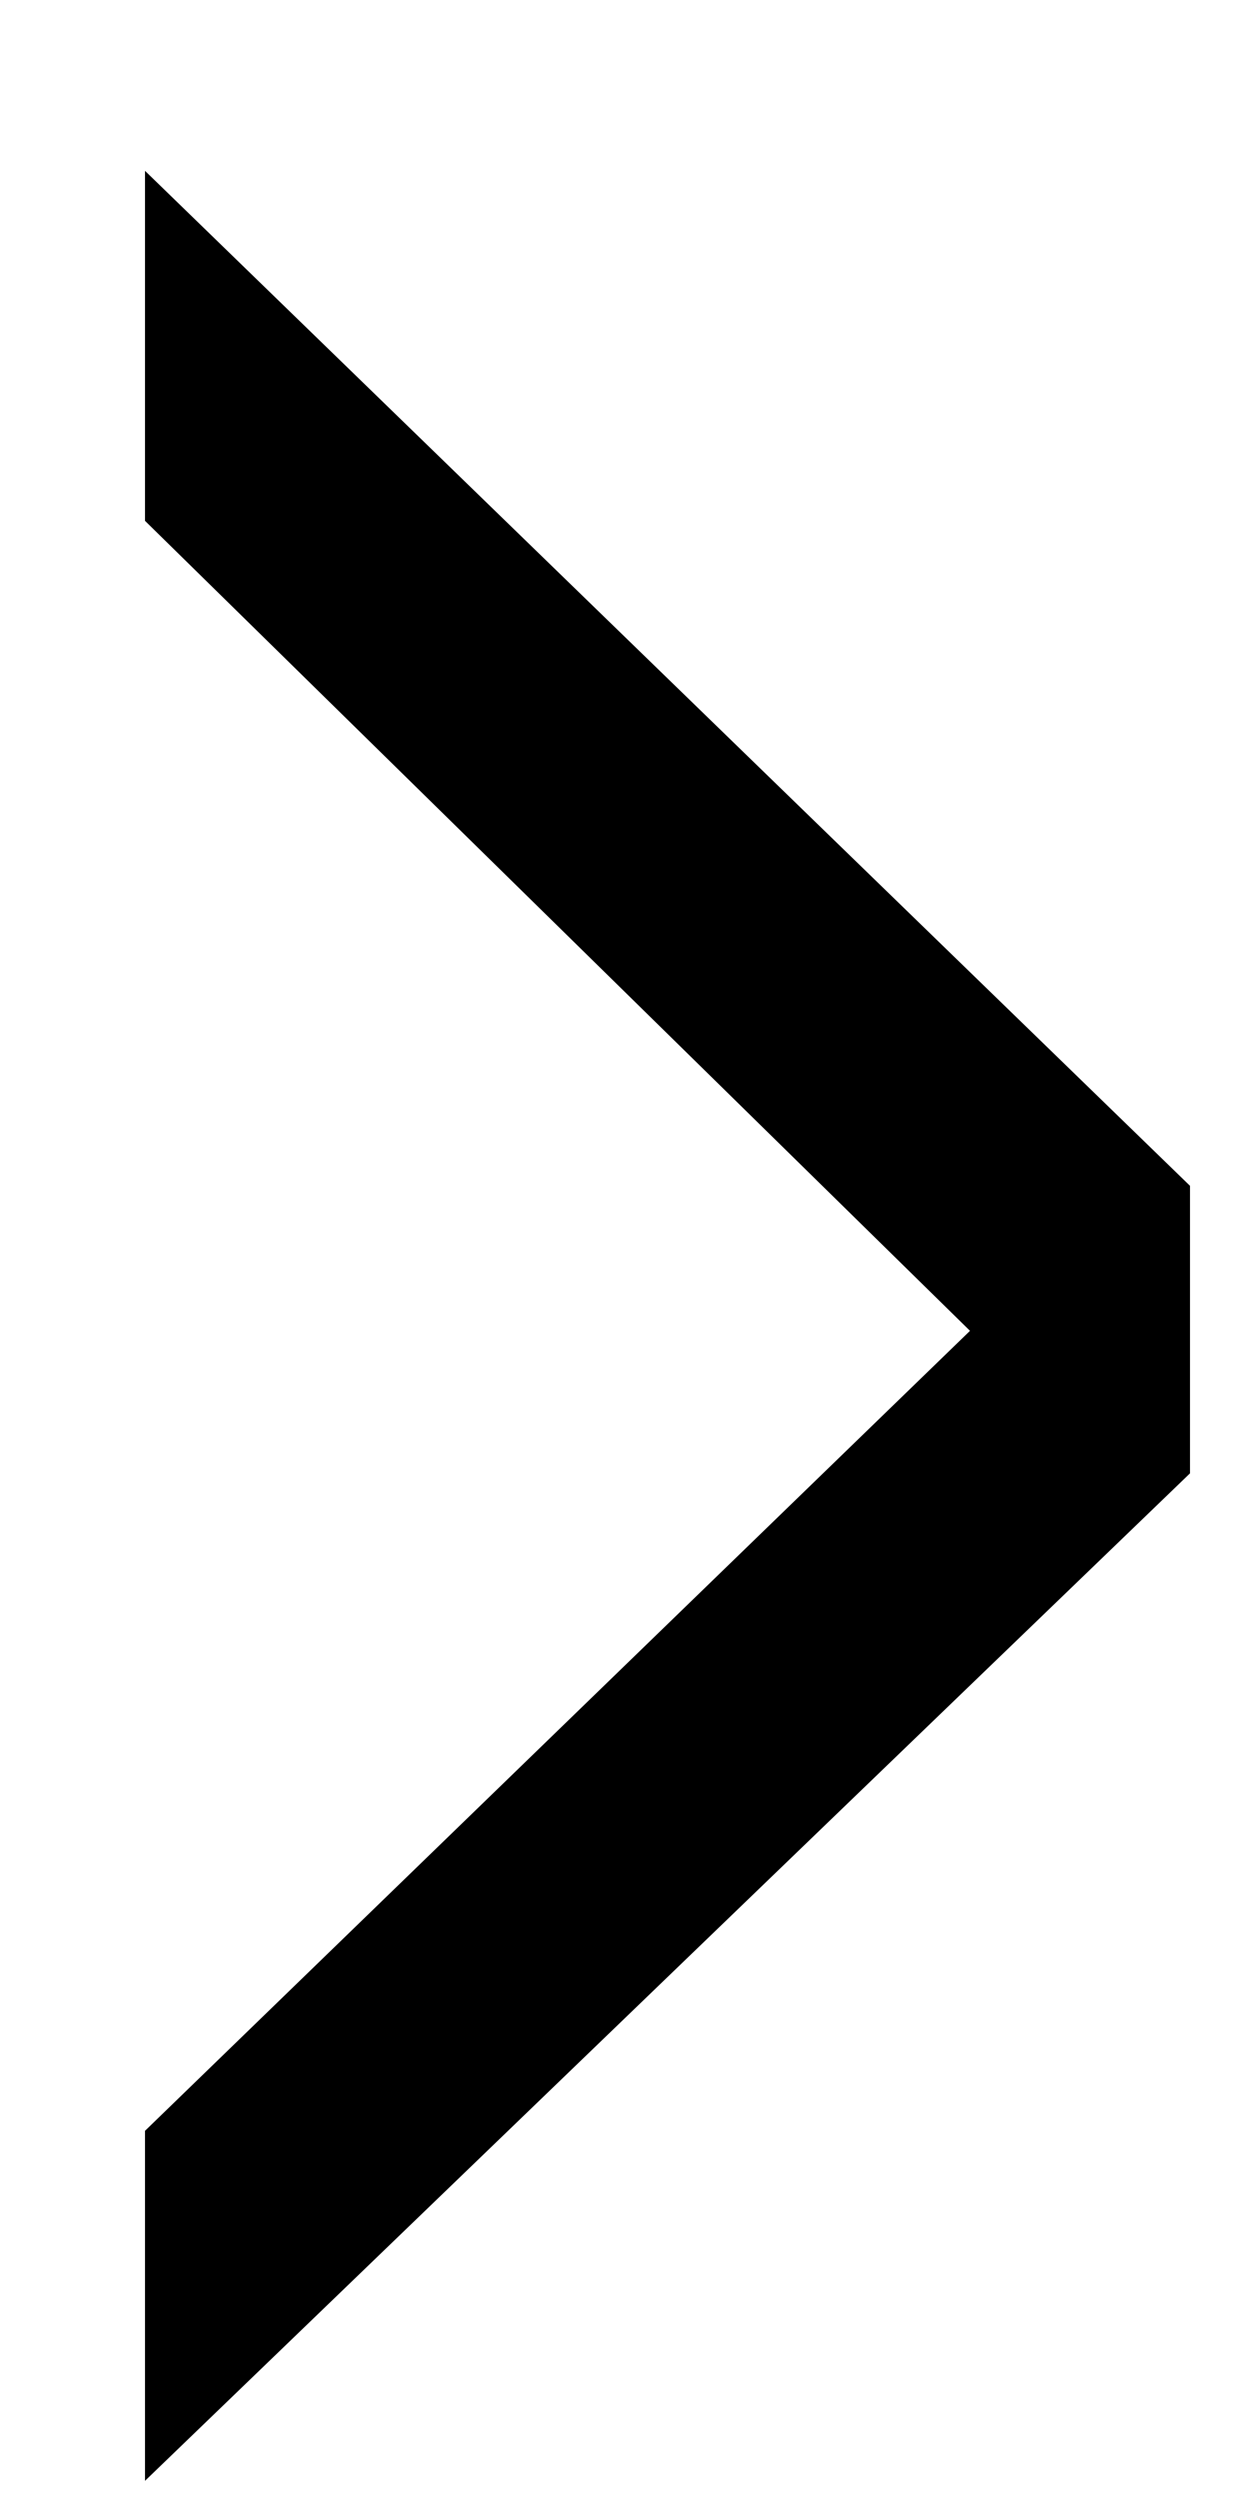 <svg width="6" height="12" viewBox="0 0 6 12" fill="none" xmlns="http://www.w3.org/2000/svg">
<path d="M0.696 11.908V10.228L4.656 6.388L0.696 2.5V0.82L5.712 5.692V7.072L0.696 11.908Z" fill="black"/>
</svg>
